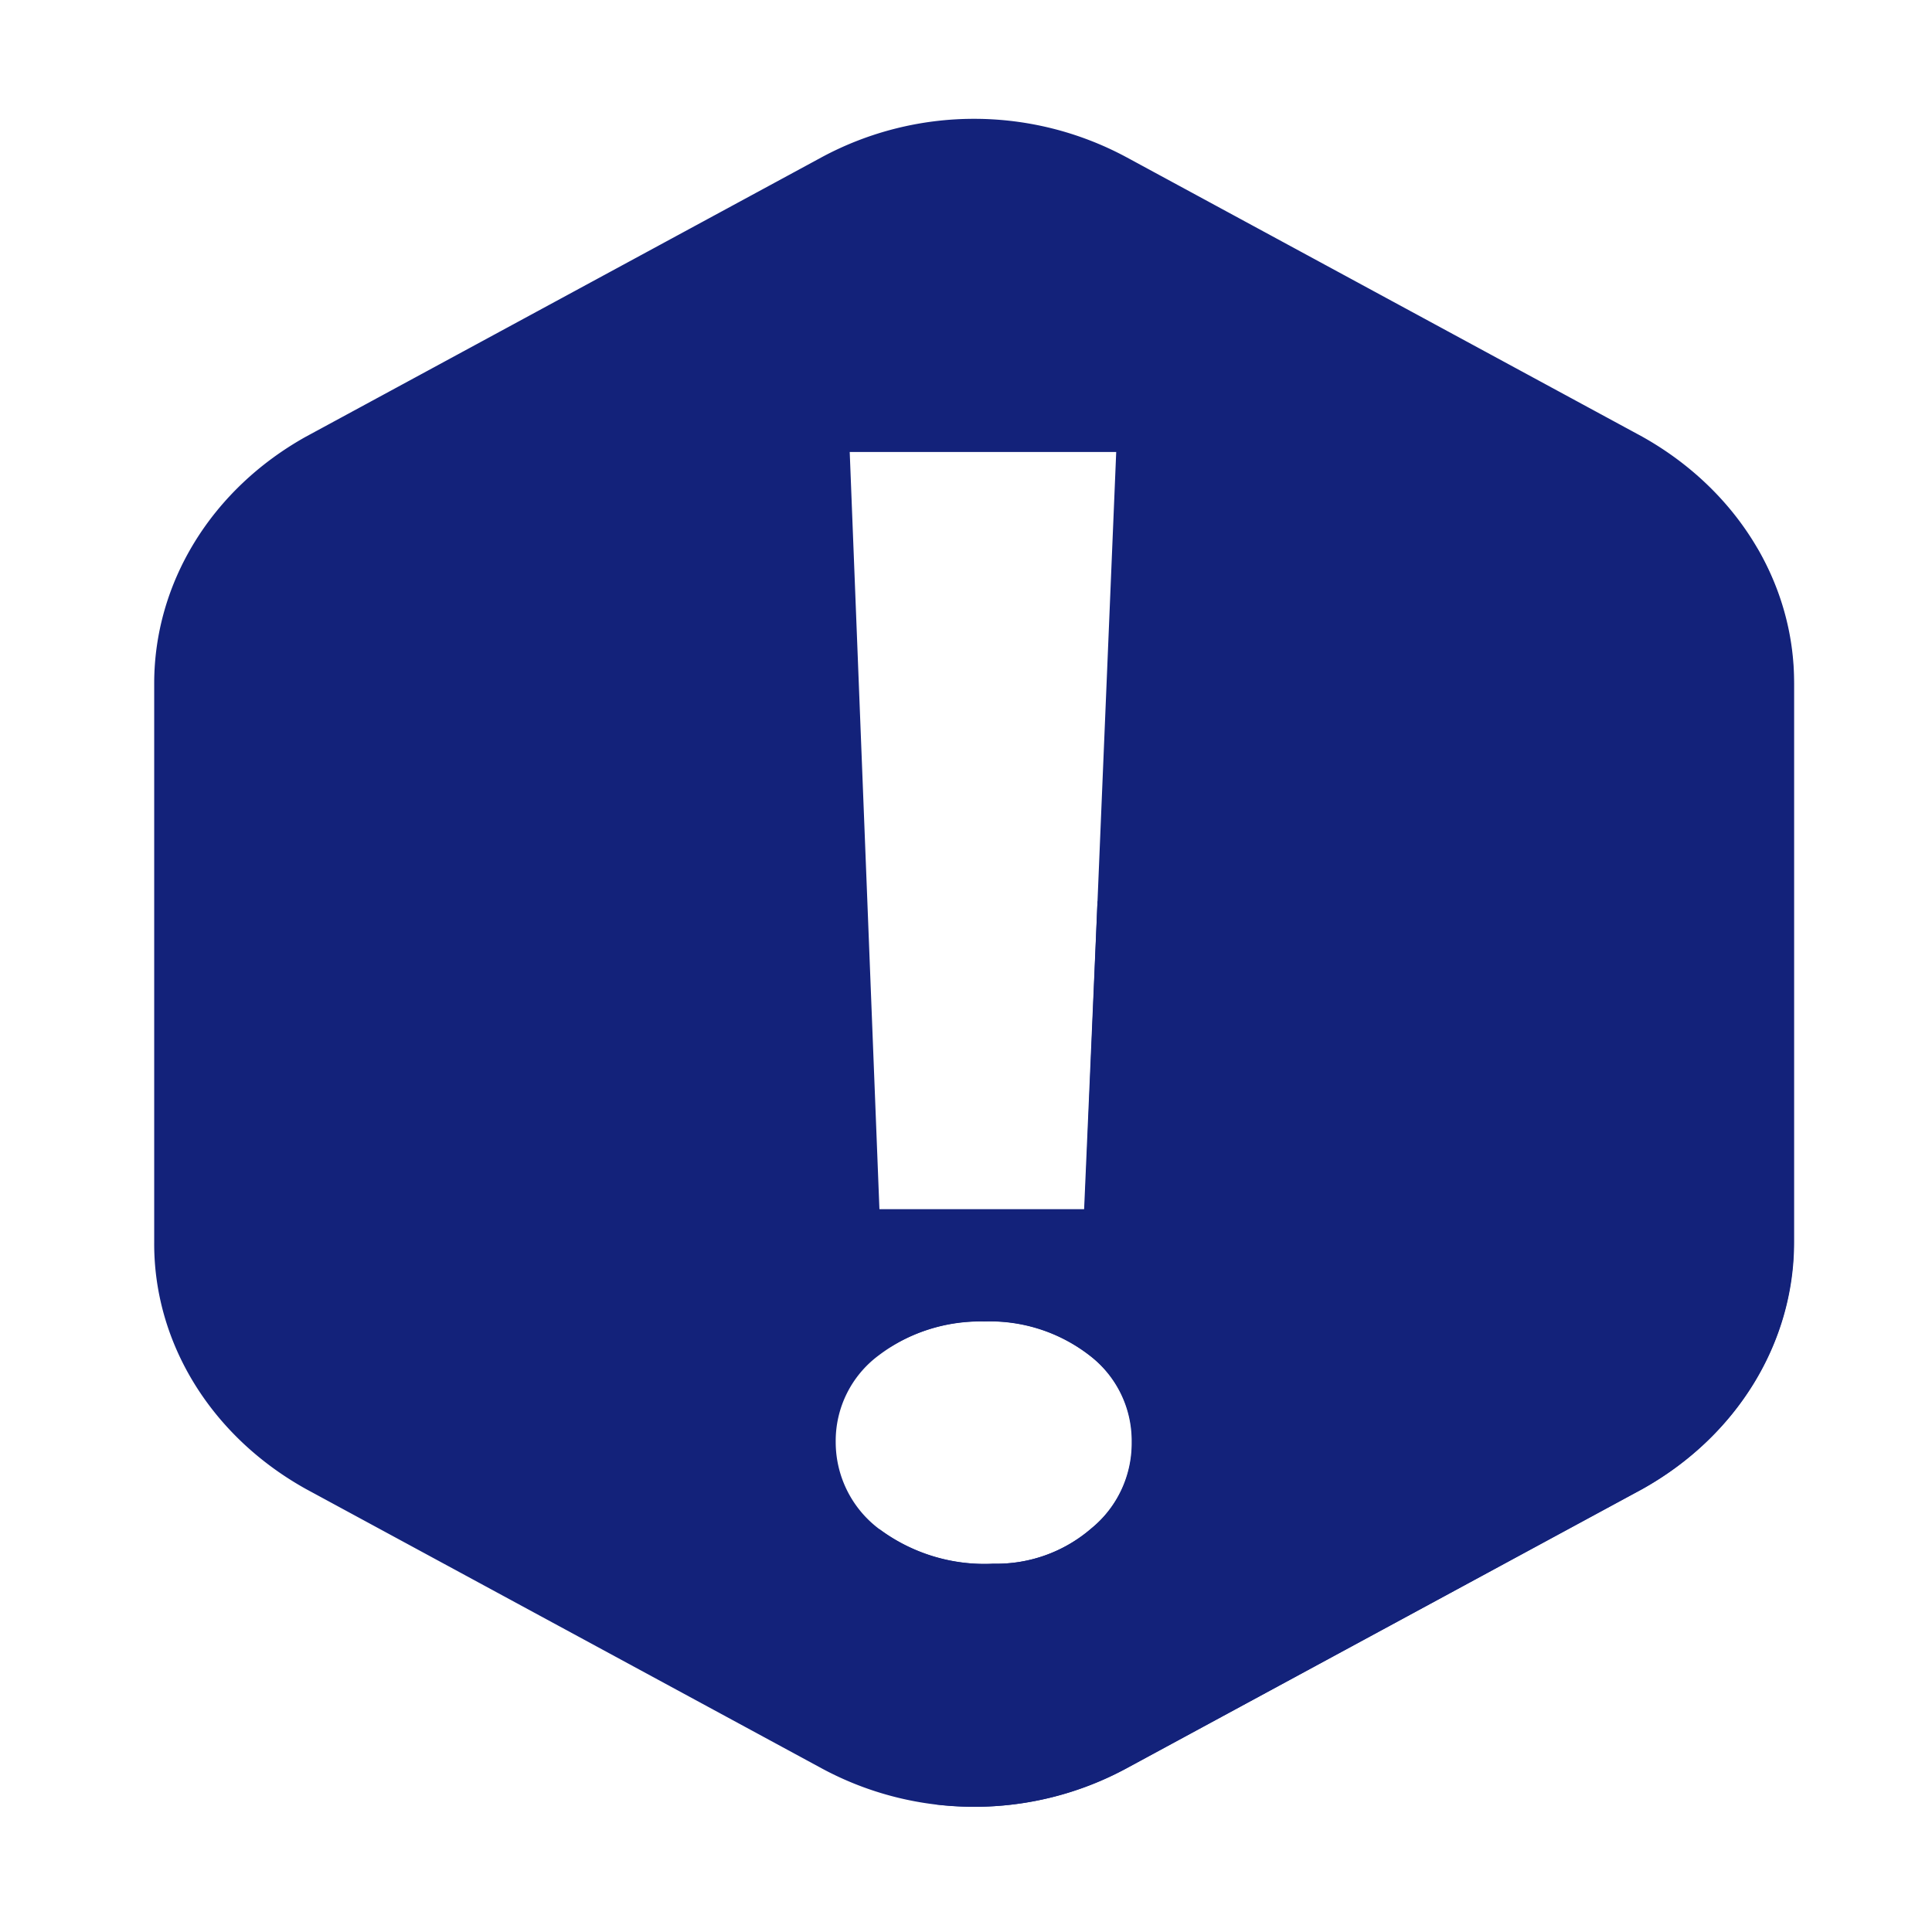 <?xml version="1.0" standalone="no"?><!DOCTYPE svg PUBLIC "-//W3C//DTD SVG 1.1//EN" "http://www.w3.org/Graphics/SVG/1.1/DTD/svg11.dtd"><svg t="1715191268911" class="icon" viewBox="0 0 1024 1024" version="1.1" xmlns="http://www.w3.org/2000/svg" p-id="12661" xmlns:xlink="http://www.w3.org/1999/xlink" width="48" height="48"><path d="M516.288 957.632a169.408 169.408 0 0 1-80.512-20.224l-273.536-148.16c-50.304-27.968-80.832-77.504-80.512-130.816V362.24c0-53.248 30.208-102.784 80.448-130.816L435.776 83.2a170.368 170.368 0 0 1 161.024 0L870.4 231.424c50.24 28.096 80.704 77.568 80.512 130.816v296.192c0 53.248-30.208 102.848-80.512 130.816l-273.6 148.16a169.024 169.024 0 0 1-80.512 20.224z m5.632-257.28a88.832 88.832 0 0 0-56.128 17.984 56.448 56.448 0 0 0-22.848 46.08 57.6 57.6 0 0 0 22.656 45.696 92.672 92.672 0 0 0 60.864 18.688 76.8 76.8 0 0 0 51.968-18.688 58.304 58.304 0 0 0 21.632-45.696 56.832 56.832 0 0 0-22.208-45.824 85.824 85.824 0 0 0-55.616-18.24z m-71.552-460.8l15.744 401.344h108.8l16.704-401.344z m0 0" fill="#13227a" p-id="12662"></path><path d="M516.352 957.632a185.6 185.6 0 0 1-20.672-1.28 473.6 473.6 0 0 1-29.568-145.856 93.888 93.888 0 0 0 60.416 18.304 76.8 76.8 0 0 0 51.968-18.752 58.24 58.24 0 0 0 21.312-45.632 56.896 56.896 0 0 0-22.208-45.888 86.336 86.336 0 0 0-55.936-18.112 91.264 91.264 0 0 0-50.048 13.696 472.32 472.32 0 0 1 17.856-72.832h85.12l7.104-163.392c84.608-101.504 210.368-168.704 349.824-186.944a145.216 145.216 0 0 1 19.2 71.424v296.192c0 53.248-30.336 102.784-80.512 130.816l-273.6 148.096a169.856 169.856 0 0 1-80.256 20.16z m0 0" fill="#13227a" p-id="12663"></path></svg>